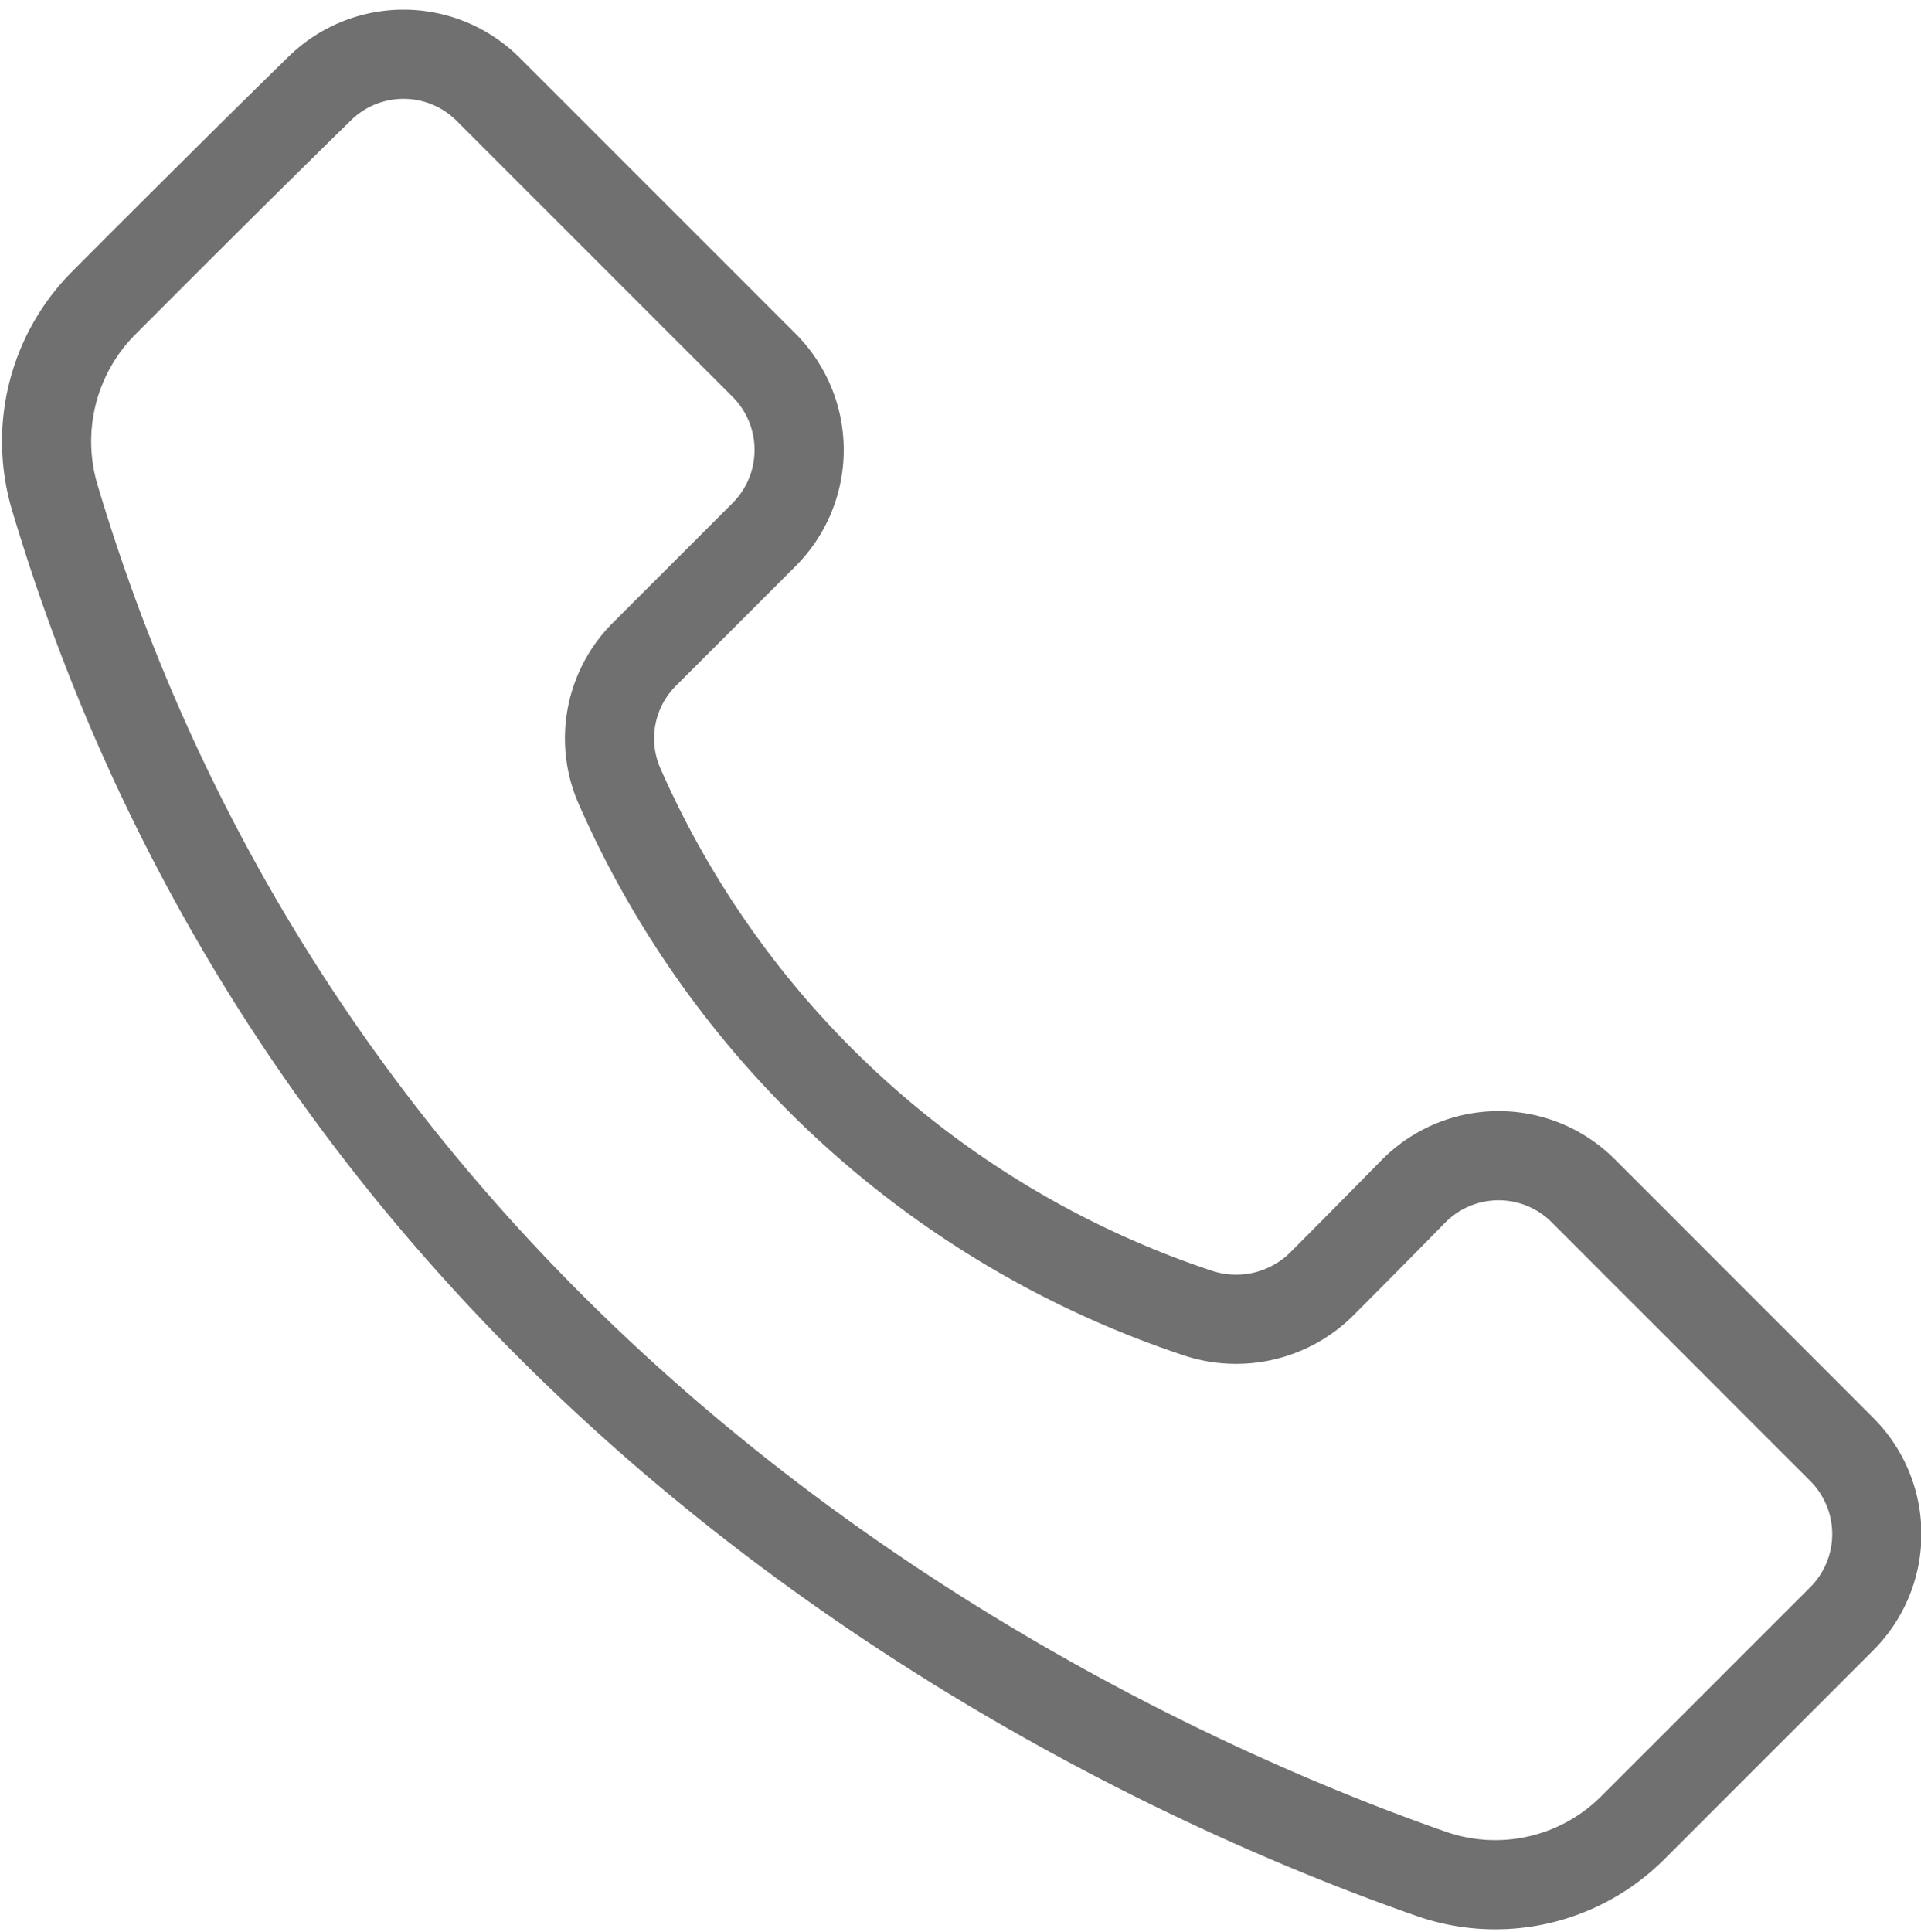 <svg xmlns="http://www.w3.org/2000/svg" width="21.542" height="21.659" viewBox="0 0 21.542 21.659">
  <path id="Path_4060" data-name="Path 4060" d="M11.1,13.447a10.805,10.805,0,0,0,6.492,5.9,1.363,1.363,0,0,0,1.37-.323c.3-.3.686-.69,1.033-1.044a1.342,1.342,0,0,1,1.907-.008L24.8,20.871a1.343,1.343,0,0,1,0,1.9l-2.34,2.34a2.179,2.179,0,0,1-2.26.521c-3.4-1.188-12.385-5.218-15.435-15.422A2.2,2.2,0,0,1,5.3,8.028c.708-.711,1.7-1.7,2.43-2.413a1.342,1.342,0,0,1,1.892.007l3.093,3.093a1.343,1.343,0,0,1,0,1.9l-1.336,1.336A1.332,1.332,0,0,0,11.1,13.447Z" transform="translate(-4.147 -4.62)" fill="none" stroke="#707070" stroke-linecap="round" stroke-linejoin="round" stroke-width="1"/>
</svg>
